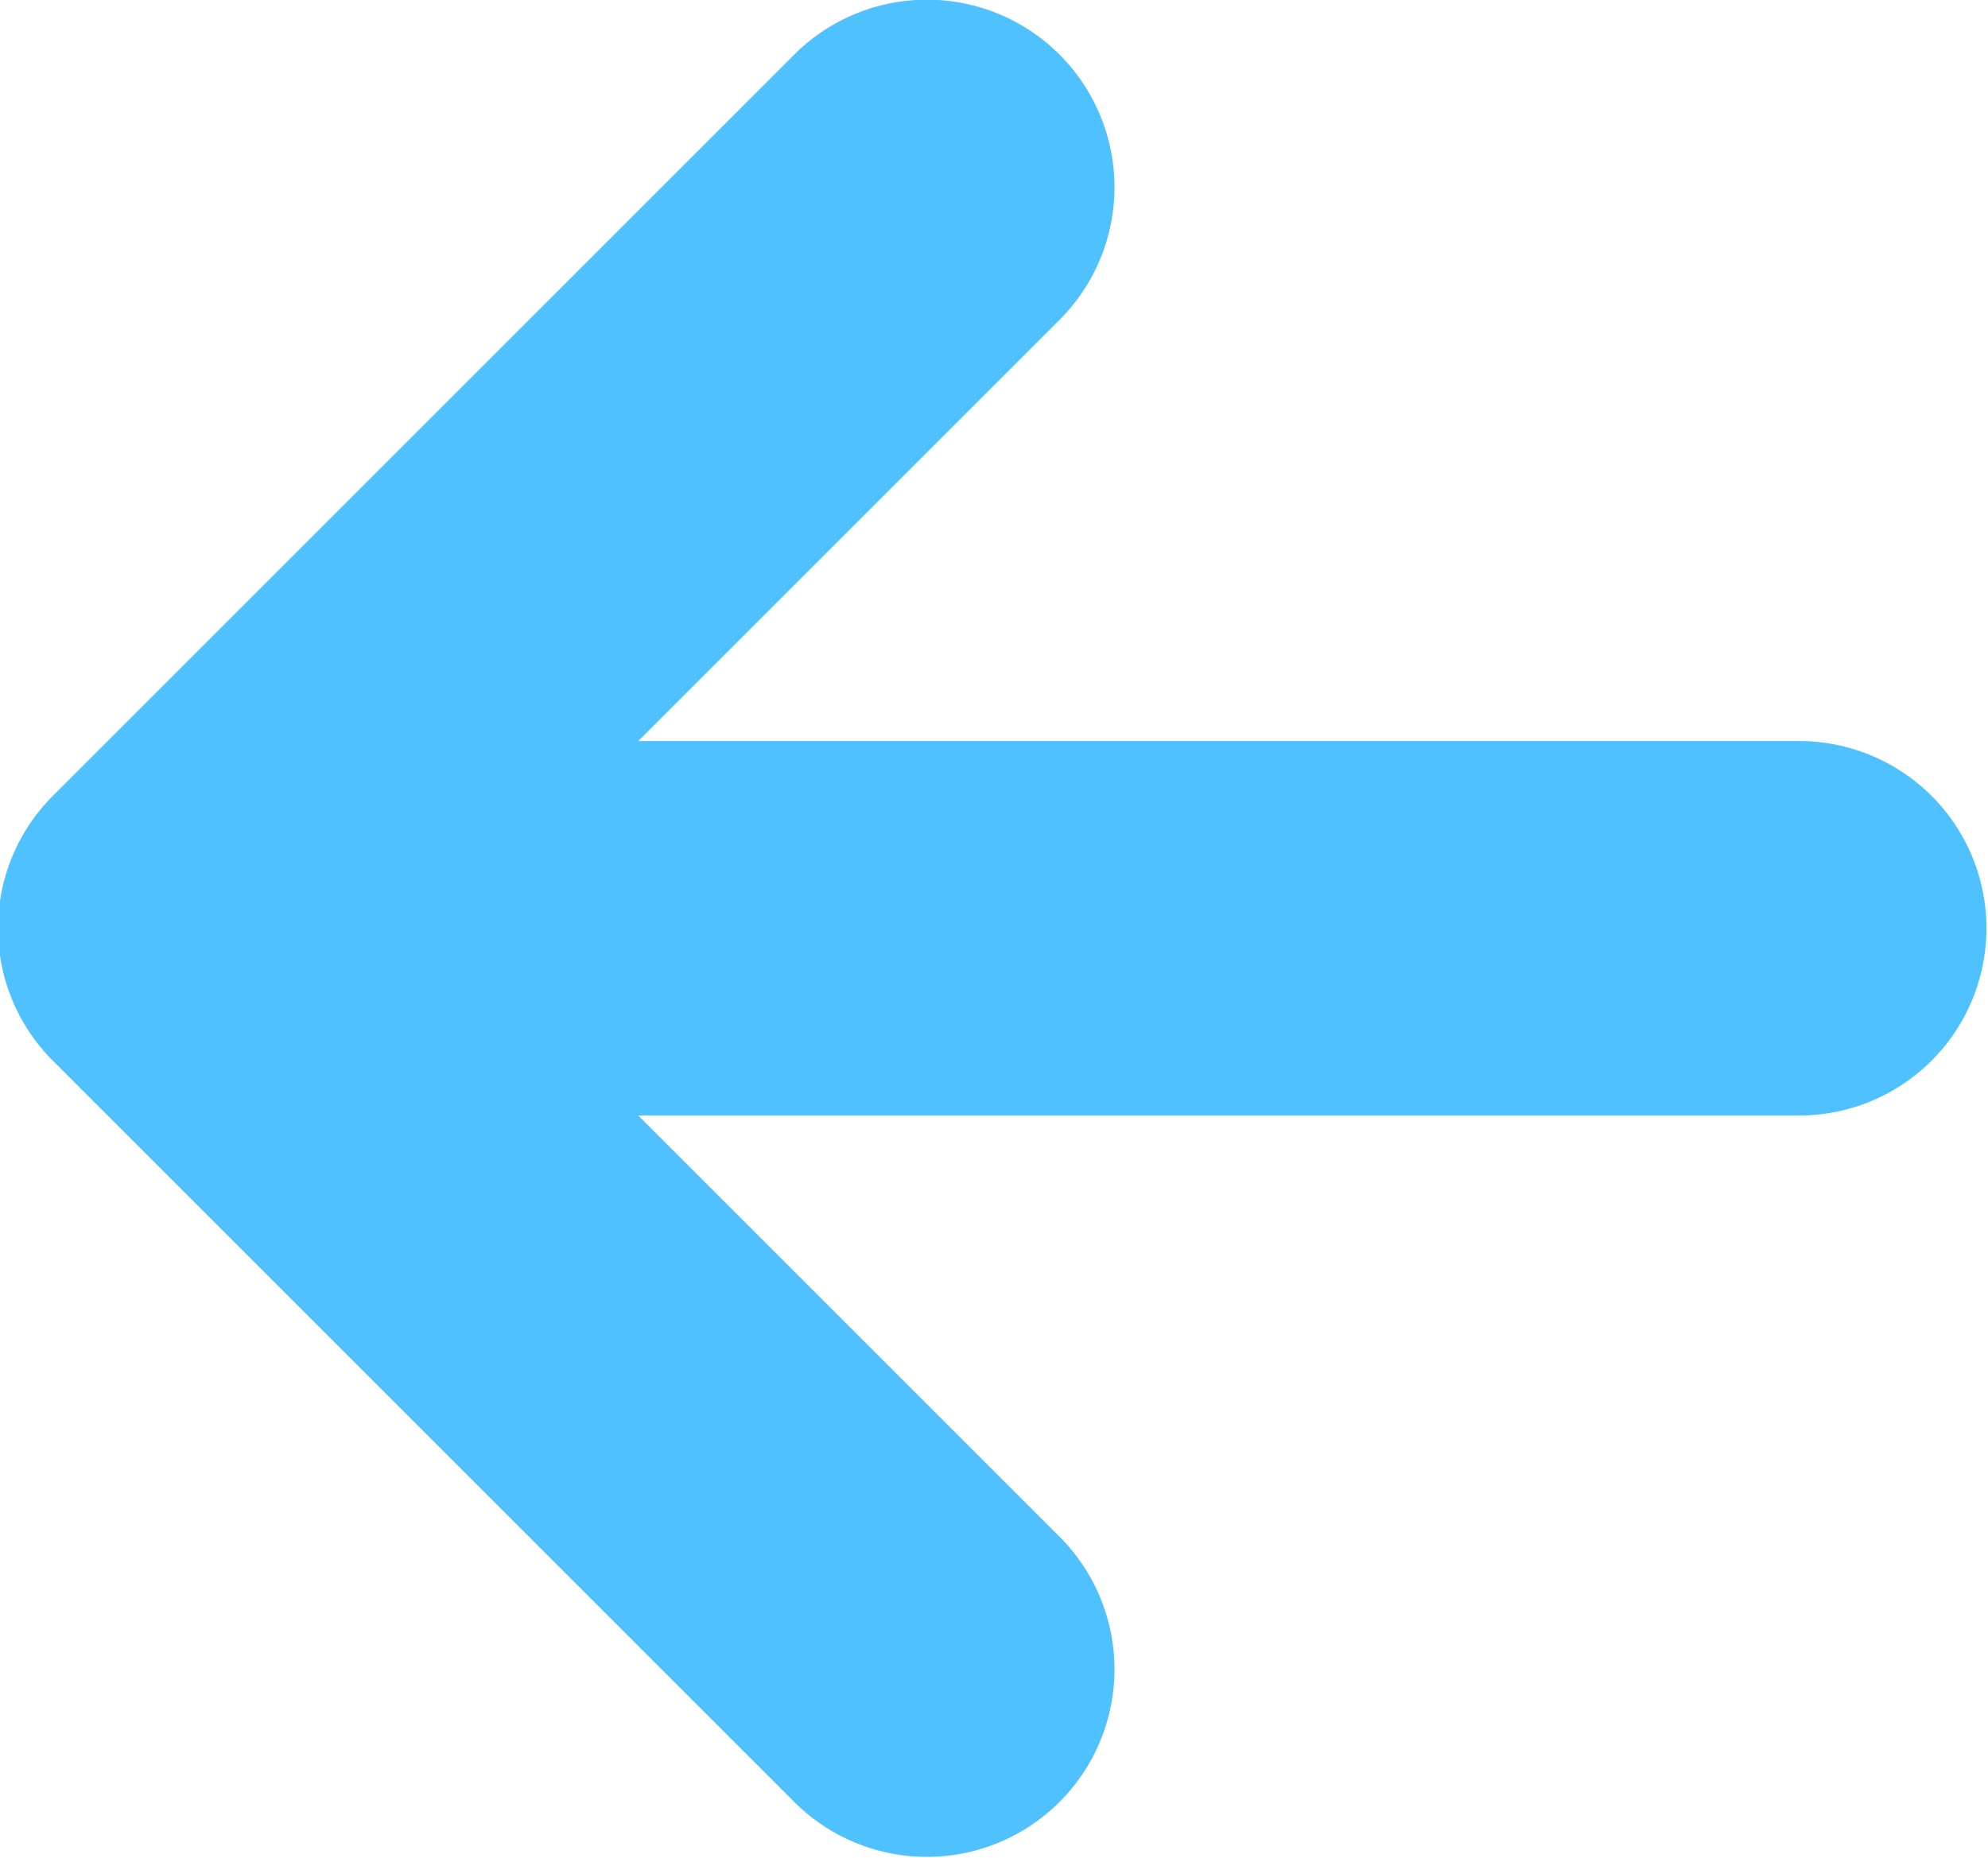 <svg id="TUTORIAL" xmlns="http://www.w3.org/2000/svg" viewBox="0 0 12.74 11.91">
  <defs>
    <style>
      .cls-1 {
        fill: #50c1ff;
      }
    </style>
  </defs>
  <title>icon-arrow</title>
  <path class="cls-1" d="M5599.32,1901.54h-7.44l2.7-2.7a1.2,1.2,0,0,0-1.7-1.7l-4.75,4.75a1.2,1.2,0,0,0,0,1.7l4.75,4.75a1.2,1.2,0,0,0,1.7-1.7l-2.7-2.7h7.44A1.2,1.2,0,1,0,5599.32,1901.54Z" transform="translate(-5587.79 -1896.79)"/>
</svg>
